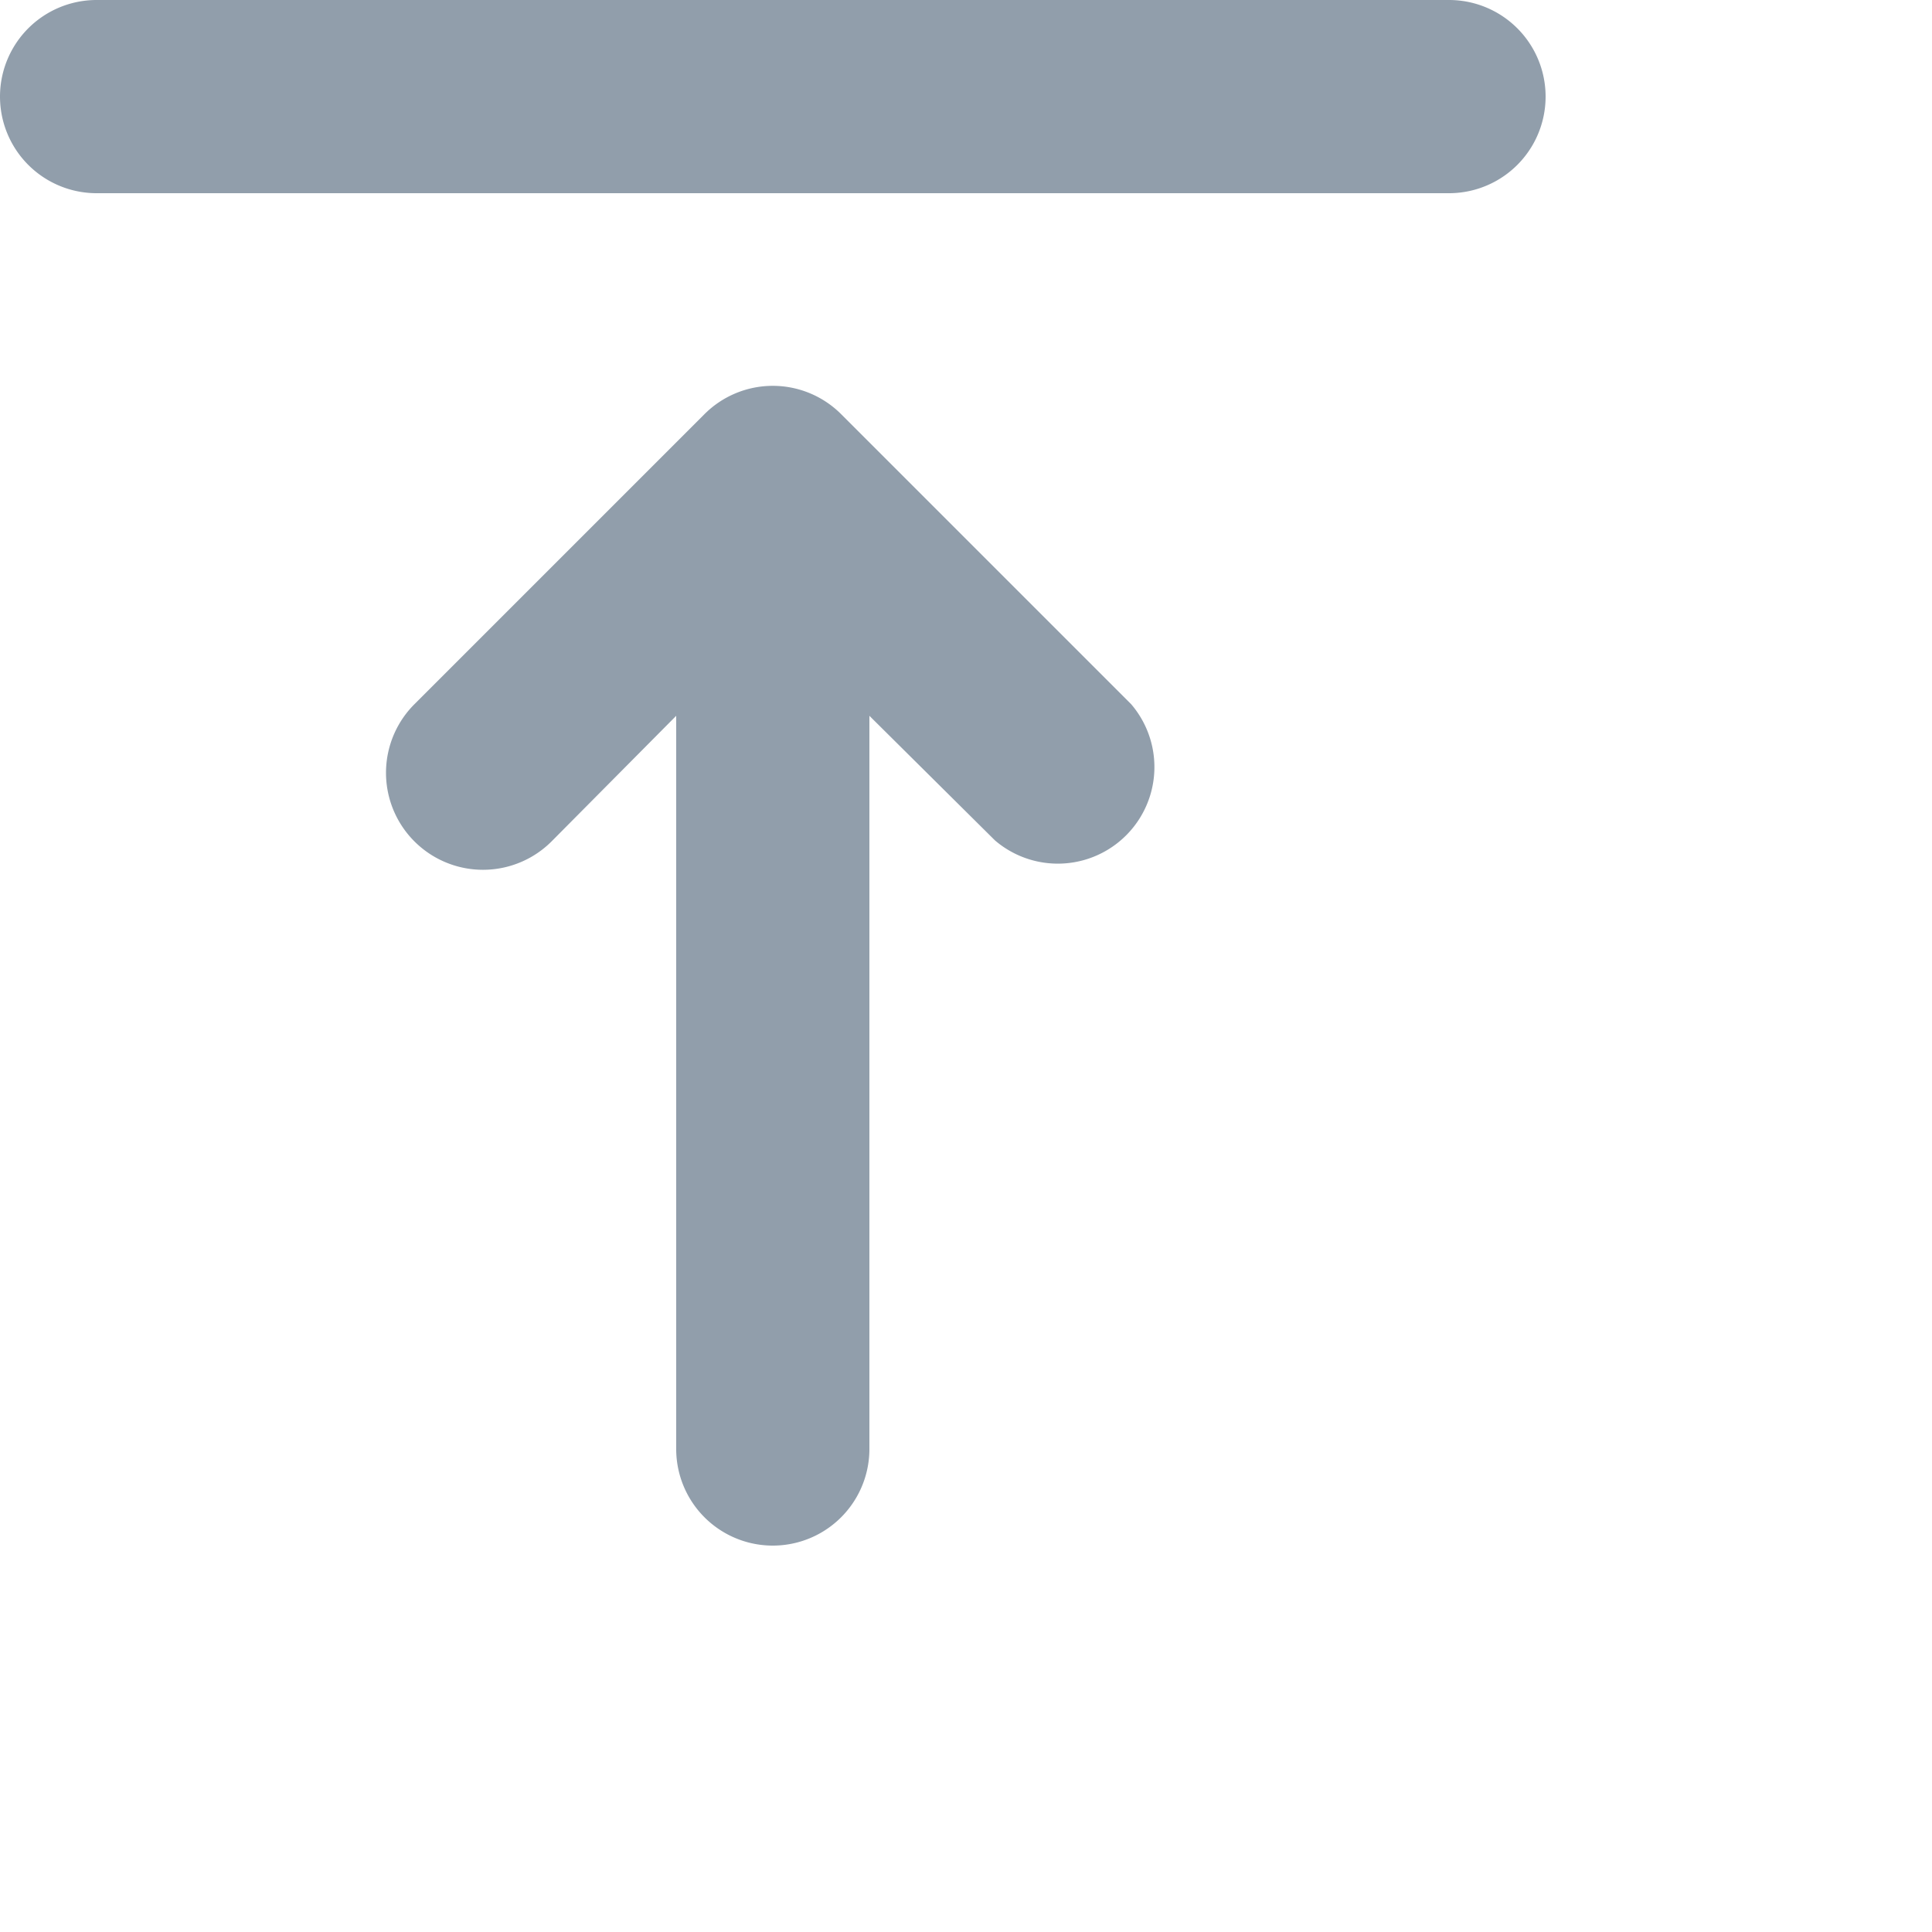 <svg xmlns="http://www.w3.org/2000/svg" viewBox="0 0 20 20"><path fill="rgb(145,158,171)" d="M10.71,6.29l3,3a1,1,0,0,1-1.41,1.41L11,9.41V17a1,1,0,0,1-2,0V9.41L7.71,10.71A1,1,0,0,1,6.29,9.29l3-3A1,1,0,0,1,10.71,6.29ZM3,4A1,1,0,0,1,3,2H17a1,1,0,0,1,0,2Z" transform="translate(-2 -2)"/></svg>